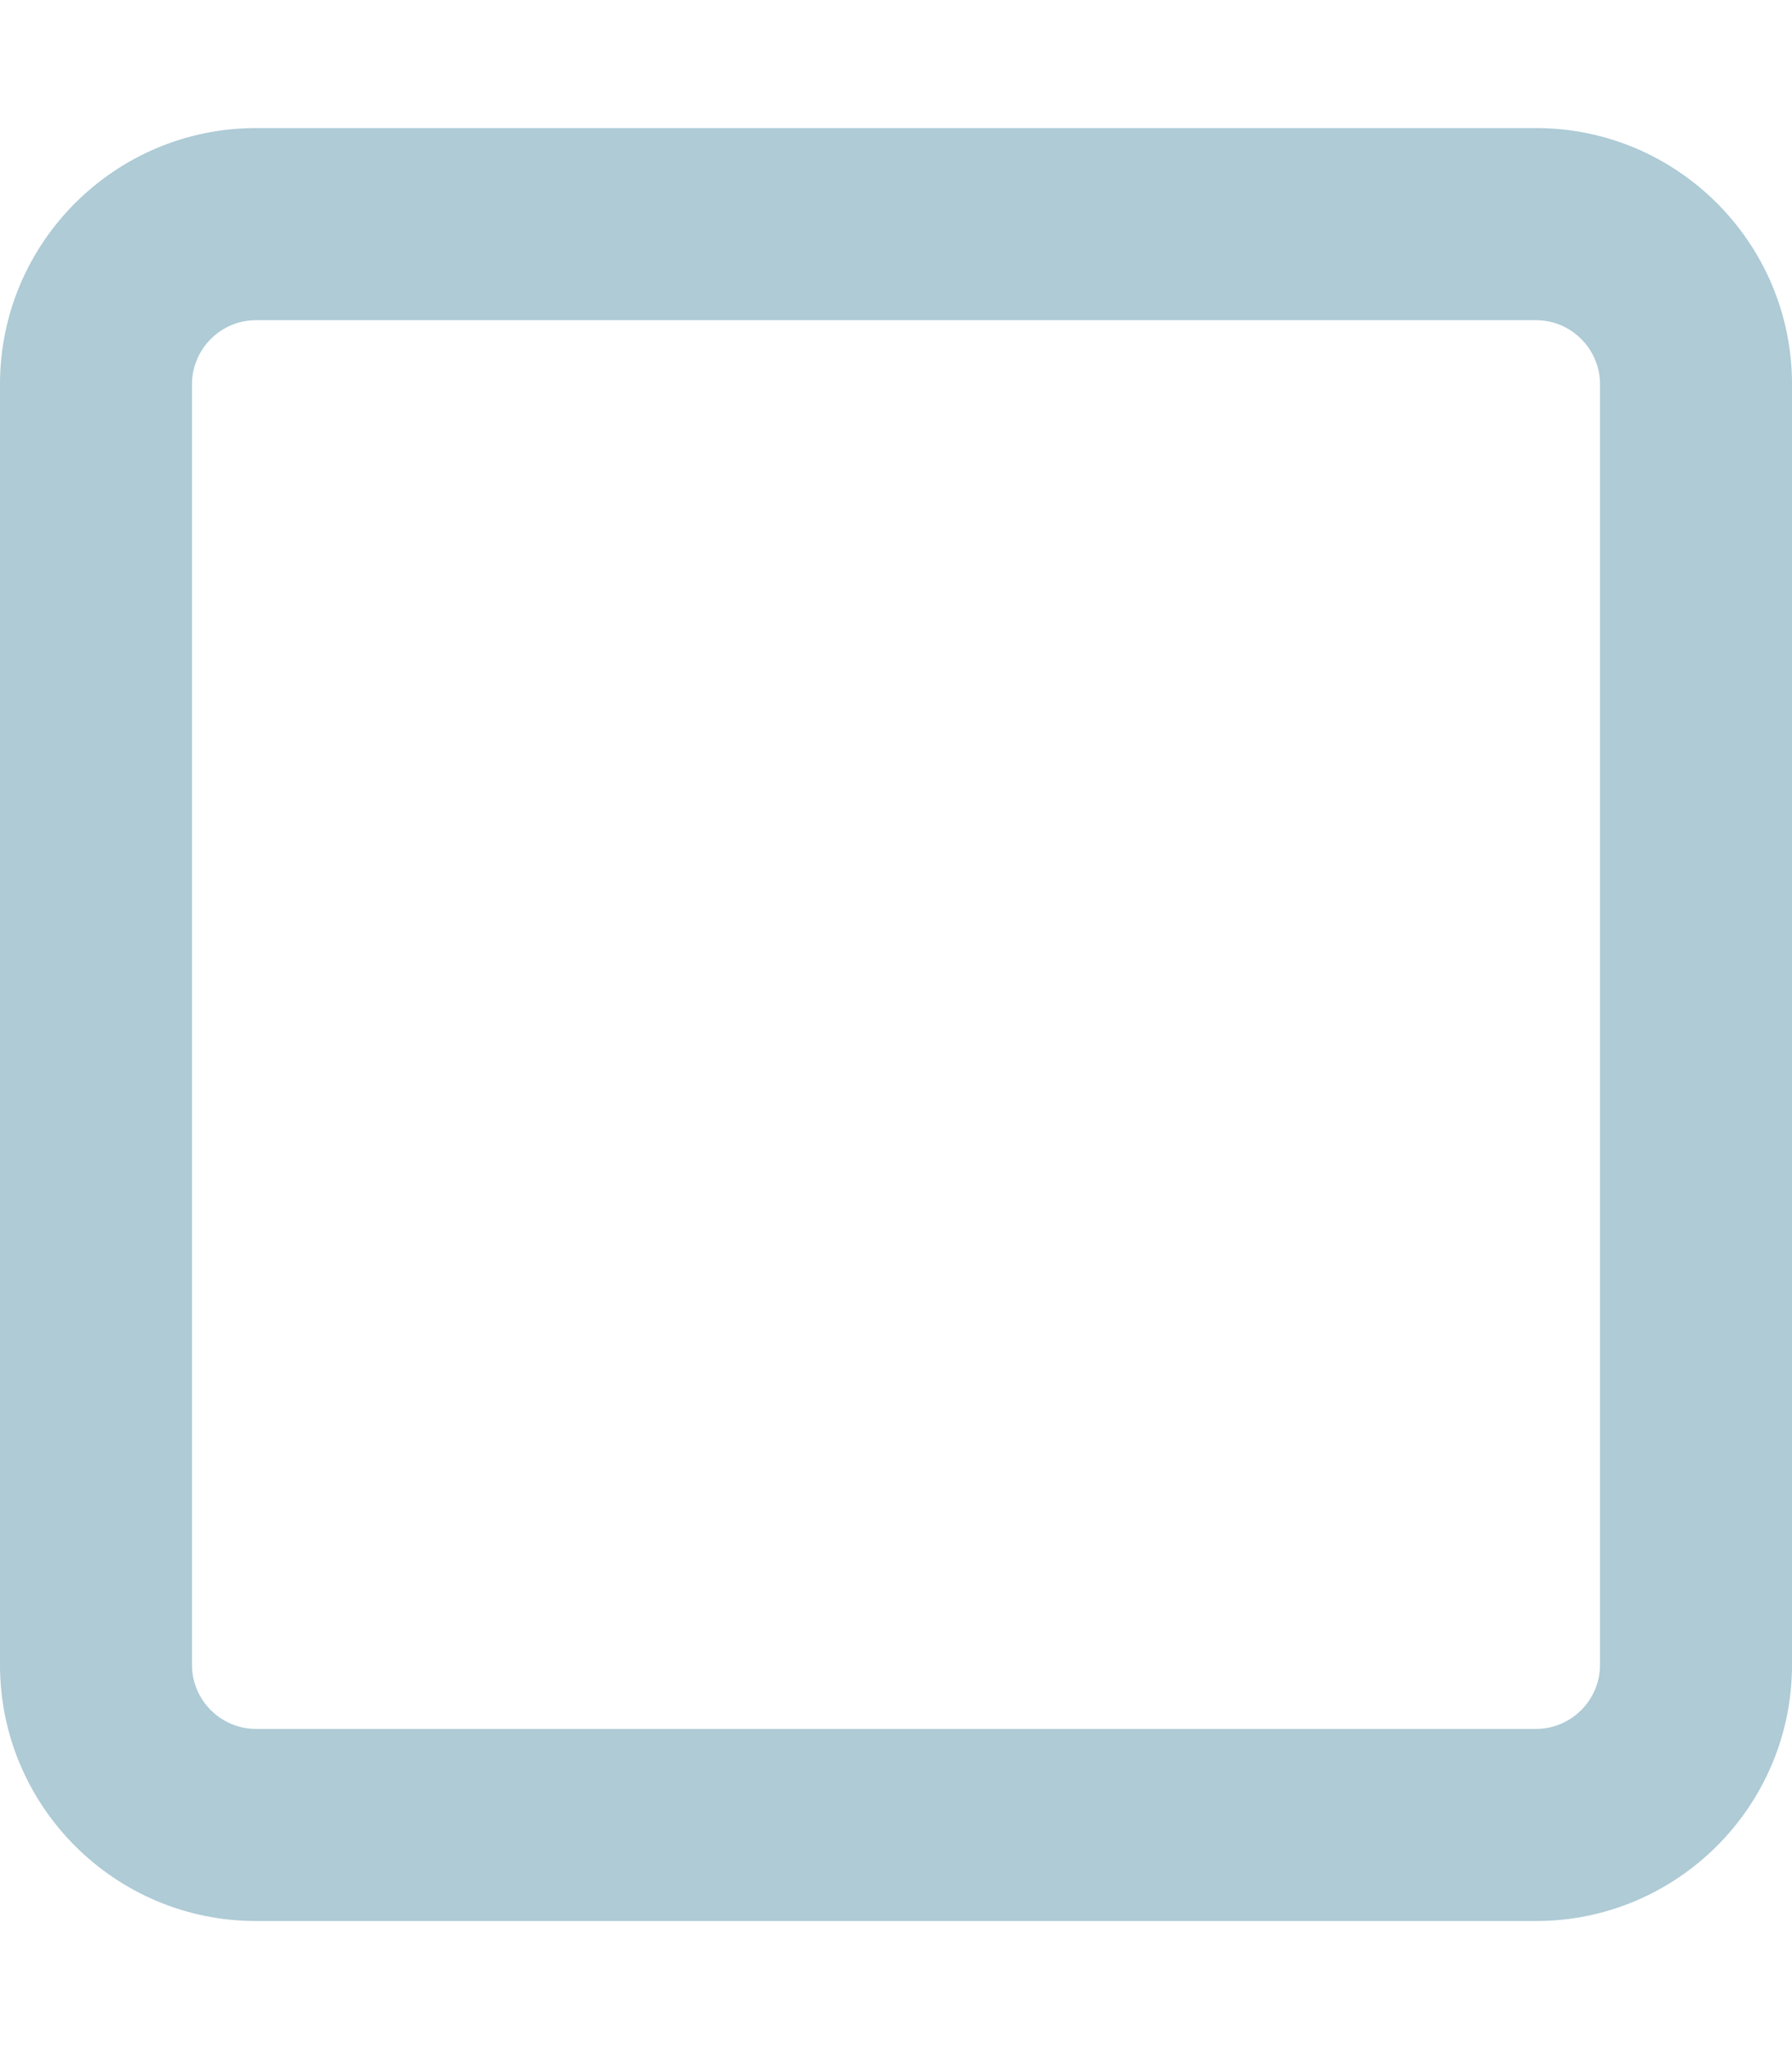 <?xml version="1.0" encoding="UTF-8" standalone="no"?>
<svg
        viewBox="0 0 448 512"
        version="1.1"
        xmlns="http://www.w3.org/2000/svg"
>
  <path
     d="m 64,80 c -8.8,0 -16,7.2 -16,16 v 320 c 0,8.8 7.2,16 16,16 h 320 c 8.8,0 16,-7.2 16,-16 V 96 c 0,-8.8 -7.2,-16 -16,-16 z M 0,96 C 0,60.7 28.7,32 64,32 h 320 c 35.3,0 64,28.7 64,64 v 320 c 0,35.3 -28.7,64 -64,64 H 64 C 28.7,480 0,451.3 0,416 Z"
     fill="#aecbd6"
  />
</svg>
